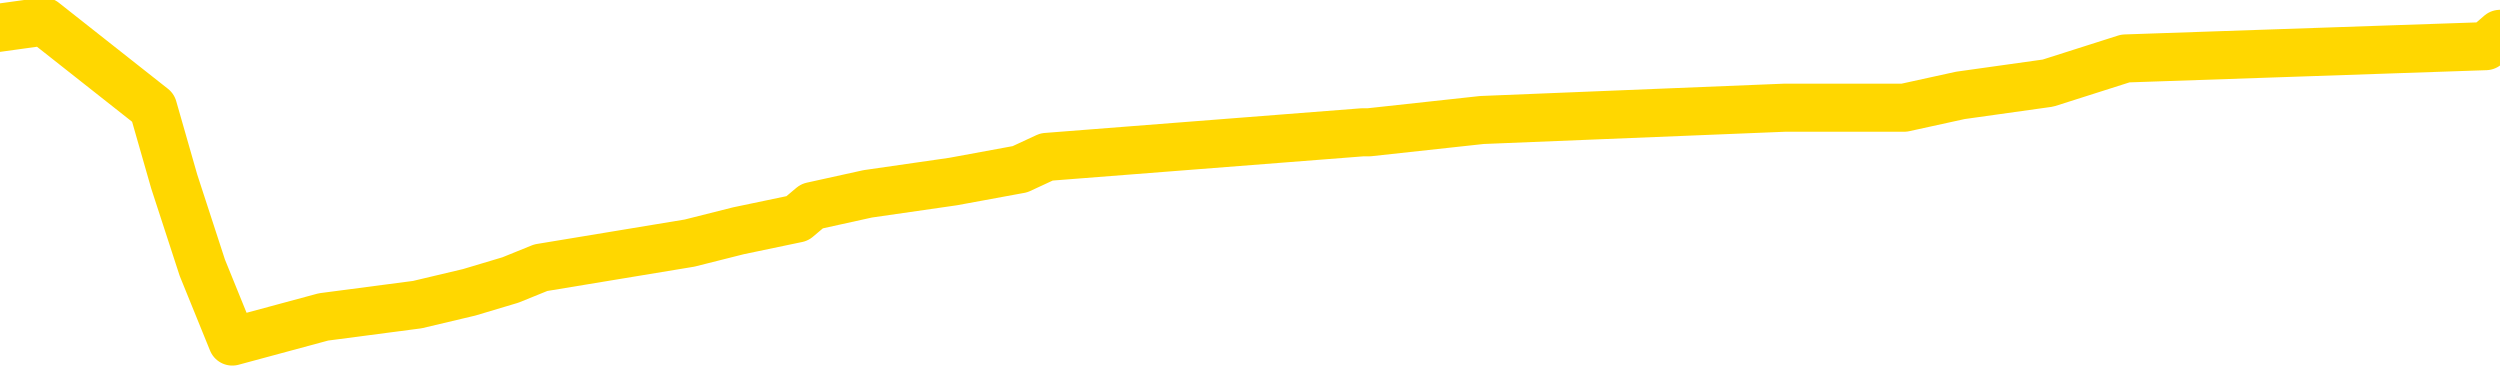 <svg xmlns="http://www.w3.org/2000/svg" version="1.1" viewBox="0 0 6500 1000">
	<path fill="none" stroke="gold" stroke-width="125" stroke-linecap="round" stroke-linejoin="round" d="M0 50536  L-431532 50536 L-431348 50504 L-430858 50440 L-430564 50408 L-430253 50344 L-430018 50312 L-429965 50248 L-429906 50184 L-429752 50152 L-429712 50088 L-429579 50056 L-429287 50024 L-428746 50024 L-428136 49992 L-428088 49992 L-427448 49960 L-427415 49960 L-426889 49960 L-426756 49928 L-426366 49864 L-426038 49800 L-425921 49736 L-425710 49672 L-424993 49672 L-424423 49640 L-424316 49640 L-424141 49608 L-423920 49544 L-423518 49512 L-423492 49448 L-422565 49384 L-422477 49320 L-422395 49256 L-422325 49192 L-422027 49160 L-421875 49096 L-419985 49128 L-419884 49128 L-419622 49128 L-419328 49160 L-419187 49096 L-418938 49096 L-418903 49064 L-418744 49032 L-418281 48968 L-418028 48936 L-417815 48872 L-417564 48840 L-417215 48808 L-416288 48744 L-416194 48680 L-415783 48648 L-414613 48584 L-413424 48552 L-413331 48488 L-413304 48424 L-413038 48360 L-412739 48296 L-412610 48232 L-412573 48168 L-411758 48168 L-411374 48200 L-410314 48232 L-410252 48232 L-409987 48872 L-409516 49480 L-409324 50088 L-409060 50696 L-408723 50664 L-408588 50632 L-408132 50600 L-407389 50568 L-407371 50536 L-407206 50472 L-407138 50472 L-406622 50440 L-405593 50440 L-405397 50408 L-404908 50376 L-404546 50344 L-404138 50344 L-403752 50376 L-402048 50376 L-401950 50376 L-401879 50376 L-401817 50376 L-401633 50344 L-401296 50344 L-400656 50312 L-400579 50280 L-400518 50280 L-400331 50248 L-400252 50248 L-400074 50216 L-400055 50184 L-399825 50184 L-399437 50152 L-398549 50152 L-398509 50120 L-398421 50088 L-398394 50024 L-397386 49992 L-397236 49928 L-397212 49896 L-397079 49864 L-397039 49832 L-395781 49800 L-395723 49800 L-395183 49768 L-395131 49768 L-395084 49768 L-394689 49736 L-394549 49704 L-394350 49672 L-394203 49672 L-394038 49672 L-393762 49704 L-393403 49704 L-392850 49672 L-392205 49640 L-391947 49576 L-391793 49544 L-391392 49512 L-391352 49480 L-391231 49448 L-391169 49480 L-391155 49480 L-391062 49480 L-390769 49448 L-390617 49320 L-390287 49256 L-390209 49192 L-390133 49160 L-389906 49064 L-389840 49000 L-389612 48936 L-389560 48872 L-389395 48840 L-388389 48808 L-388206 48776 L-387655 48744 L-387262 48680 L-386865 48648 L-386014 48584 L-385936 48552 L-385357 48520 L-384916 48520 L-384675 48488 L-384518 48488 L-384117 48424 L-384096 48424 L-383651 48392 L-383246 48360 L-383110 48296 L-382935 48232 L-382798 48168 L-382548 48104 L-381548 48072 L-381466 48040 L-381331 48008 L-381292 47976 L-380402 47944 L-380187 47912 L-379743 47880 L-379626 47849 L-379569 47817 L-378893 47817 L-378793 47785 L-378764 47785 L-377422 47753 L-377016 47721 L-376977 47689 L-376048 47657 L-375950 47625 L-375817 47593 L-375413 47561 L-375387 47529 L-375294 47497 L-375078 47465 L-374667 47401 L-373513 47337 L-373221 47273 L-373193 47209 L-372584 47177 L-372334 47113 L-372315 47081 L-371385 47049 L-371334 46985 L-371211 46953 L-371194 46889 L-371038 46857 L-370863 46793 L-370726 46761 L-370670 46729 L-370562 46697 L-370477 46665 L-370243 46633 L-370168 46601 L-369860 46569 L-369742 46537 L-369572 46505 L-369481 46473 L-369379 46473 L-369355 46441 L-369278 46441 L-369180 46377 L-368813 46345 L-368709 46313 L-368205 46281 L-367753 46249 L-367715 46217 L-367691 46185 L-367650 46153 L-367522 46121 L-367421 46089 L-366979 46057 L-366697 46025 L-366105 45993 L-365974 45961 L-365700 45897 L-365547 45865 L-365394 45833 L-365309 45769 L-365231 45737 L-365045 45705 L-364995 45705 L-364967 45673 L-364888 45641 L-364864 45609 L-364581 45545 L-363977 45481 L-362982 45449 L-362684 45417 L-361950 45385 L-361706 45353 L-361616 45321 L-361038 45289 L-360340 45257 L-359588 45225 L-359269 45193 L-358886 45129 L-358809 45097 L-358175 45065 L-357989 45033 L-357902 45033 L-357772 45033 L-357459 45001 L-357410 44969 L-357268 44937 L-357246 44905 L-356278 44873 L-355733 44841 L-355255 44841 L-355194 44841 L-354870 44841 L-354849 44809 L-354786 44809 L-354576 44777 L-354499 44746 L-354445 44714 L-354422 44682 L-354383 44650 L-354367 44618 L-353610 44586 L-353593 44554 L-352794 44522 L-352642 44490 L-351736 44458 L-351230 44426 L-351001 44362 L-350959 44362 L-350844 44330 L-350668 44298 L-349913 44330 L-349778 44298 L-349614 44266 L-349296 44234 L-349120 44170 L-348098 44106 L-348075 44042 L-347824 44010 L-347611 43946 L-346977 43914 L-346739 43850 L-346706 43786 L-346528 43722 L-346448 43658 L-346358 43626 L-346294 43562 L-345853 43498 L-345830 43466 L-345289 43434 L-345033 43402 L-344538 43370 L-343661 43338 L-343624 43306 L-343572 43274 L-343531 43242 L-343413 43210 L-343137 43178 L-342930 43114 L-342733 43050 L-342710 42986 L-342659 42922 L-342620 42890 L-342542 42858 L-341945 42794 L-341884 42762 L-341781 42730 L-341627 42698 L-340995 42666 L-340314 42634 L-340011 42570 L-339665 42538 L-339467 42506 L-339419 42442 L-339098 42410 L-338471 42378 L-338324 42346 L-338288 42314 L-338230 42282 L-338153 42218 L-337912 42218 L-337824 42186 L-337730 42154 L-337436 42122 L-337302 42090 L-337241 42058 L-337205 41994 L-336932 41994 L-335926 41962 L-335751 41930 L-335700 41930 L-335407 41898 L-335215 41834 L-334882 41802 L-334375 41770 L-333813 41706 L-333798 41642 L-333782 41611 L-333681 41547 L-333567 41483 L-333528 41419 L-333490 41387 L-333424 41387 L-333396 41355 L-333257 41387 L-332964 41387 L-332914 41387 L-332809 41387 L-332545 41355 L-332080 41323 L-331935 41323 L-331881 41259 L-331824 41227 L-331633 41195 L-331267 41163 L-331053 41163 L-330858 41163 L-330800 41163 L-330741 41099 L-330587 41067 L-330318 41035 L-329888 41195 L-329872 41195 L-329796 41163 L-329731 41131 L-329602 40907 L-329578 40875 L-329294 40843 L-329246 40811 L-329192 40779 L-328729 40747 L-328691 40747 L-328650 40715 L-328460 40683 L-327979 40651 L-327492 40619 L-327476 40587 L-327438 40555 L-327181 40523 L-327104 40459 L-326874 40427 L-326858 40363 L-326564 40299 L-326121 40267 L-325674 40235 L-325170 40203 L-325016 40171 L-324729 40139 L-324689 40075 L-324358 40043 L-324136 40011 L-323619 39947 L-323543 39915 L-323296 39851 L-323101 39787 L-323041 39755 L-322265 39723 L-322191 39723 L-321960 39691 L-321944 39691 L-321882 39659 L-321686 39627 L-321222 39627 L-321199 39595 L-321069 39595 L-319768 39595 L-319752 39595 L-319674 39563 L-319581 39563 L-319364 39563 L-319211 39531 L-319033 39563 L-318979 39595 L-318692 39627 L-318652 39627 L-318283 39627 L-317843 39627 L-317660 39627 L-317339 39595 L-317043 39595 L-316597 39531 L-316526 39499 L-316063 39435 L-315625 39403 L-315443 39371 L-313989 39307 L-313857 39275 L-313400 39211 L-313174 39179 L-312788 39115 L-312271 39051 L-311317 38987 L-310523 38923 L-309848 38891 L-309423 38827 L-309112 38795 L-308882 38699 L-308198 38603 L-308185 38507 L-307976 38380 L-307953 38348 L-307779 38284 L-306829 38252 L-306561 38188 L-305746 38156 L-305435 38092 L-305398 38060 L-305340 37996 L-304724 37964 L-304086 37900 L-302460 37868 L-301786 37836 L-301144 37836 L-301066 37836 L-301010 37836 L-300974 37836 L-300946 37804 L-300834 37740 L-300816 37708 L-300793 37676 L-300640 37644 L-300586 37580 L-300508 37548 L-300389 37516 L-300291 37484 L-300174 37452 L-299905 37388 L-299635 37356 L-299617 37292 L-299418 37260 L-299271 37196 L-299044 37164 L-298910 37132 L-298601 37100 L-298541 37068 L-298188 37004 L-297839 36972 L-297738 36940 L-297674 36876 L-297614 36844 L-297230 36780 L-296849 36748 L-296745 36716 L-296484 36684 L-296213 36620 L-296054 36588 L-296022 36556 L-295960 36524 L-295818 36492 L-295634 36460 L-295590 36428 L-295302 36428 L-295286 36396 L-295052 36396 L-294992 36364 L-294953 36364 L-294373 36332 L-294240 36300 L-294216 36172 L-294198 35948 L-294181 35692 L-294164 35436 L-294140 35181 L-294124 34989 L-294103 34765 L-294086 34541 L-294063 34413 L-294046 34285 L-294025 34189 L-294008 34125 L-293959 34029 L-293887 33933 L-293852 33773 L-293828 33645 L-293793 33517 L-293751 33389 L-293714 33325 L-293698 33197 L-293674 33101 L-293637 33037 L-293620 32941 L-293597 32877 L-293579 32813 L-293561 32749 L-293545 32685 L-293516 32589 L-293490 32493 L-293444 32461 L-293428 32397 L-293386 32365 L-293338 32301 L-293267 32238 L-293252 32174 L-293236 32110 L-293174 32078 L-293134 32046 L-293095 32014 L-292929 31982 L-292864 31950 L-292848 31918 L-292804 31854 L-292745 31822 L-292533 31790 L-292499 31758 L-292457 31726 L-292379 31694 L-291842 31662 L-291763 31630 L-291659 31566 L-291571 31534 L-291394 31502 L-291044 31470 L-290888 31438 L-290450 31406 L-290293 31374 L-290163 31342 L-289460 31278 L-289258 31246 L-288298 31182 L-287816 31150 L-287716 31150 L-287624 31118 L-287379 31086 L-287306 31054 L-286863 30990 L-286767 30958 L-286752 30926 L-286736 30894 L-286711 30862 L-286245 30830 L-286028 30798 L-285889 30766 L-285595 30734 L-285506 30702 L-285465 30670 L-285435 30638 L-285263 30606 L-285204 30574 L-285127 30542 L-285047 30510 L-284977 30510 L-284668 30478 L-284583 30446 L-284369 30414 L-284334 30382 L-283650 30350 L-283552 30318 L-283346 30286 L-283300 30254 L-283022 30222 L-282959 30190 L-282942 30126 L-282864 30094 L-282556 30030 L-282532 29998 L-282478 29934 L-282455 29902 L-282333 29870 L-282197 29806 L-281953 29774 L-281827 29774 L-281180 29742 L-281164 29742 L-281140 29742 L-280959 29678 L-280883 29646 L-280791 29614 L-280364 29582 L-279948 29550 L-279555 29486 L-279476 29454 L-279457 29422 L-279094 29390 L-278857 29358 L-278629 29326 L-278316 29294 L-278238 29262 L-278157 29198 L-277979 29134 L-277964 29103 L-277698 29039 L-277618 29007 L-277388 28975 L-277162 28943 L-276846 28943 L-276671 28911 L-276310 28911 L-275918 28879 L-275849 28815 L-275785 28783 L-275645 28719 L-275593 28687 L-275491 28623 L-274990 28591 L-274792 28559 L-274546 28527 L-274360 28495 L-274061 28463 L-273984 28431 L-273818 28367 L-272934 28335 L-272905 28271 L-272782 28207 L-272204 28175 L-272126 28143 L-271412 28143 L-271101 28143 L-270887 28143 L-270871 28143 L-270484 28143 L-269959 28079 L-269513 28047 L-269183 28015 L-269031 27983 L-268705 27983 L-268526 27951 L-268445 27951 L-268239 27887 L-268063 27855 L-267134 27823 L-266245 27791 L-266206 27759 L-265978 27759 L-265599 27727 L-264811 27695 L-264577 27663 L-264501 27631 L-264143 27599 L-263572 27535 L-263305 27503 L-262918 27471 L-262814 27471 L-262644 27471 L-262026 27471 L-261815 27471 L-261507 27471 L-261454 27439 L-261326 27407 L-261273 27375 L-261154 27343 L-260818 27279 L-259858 27247 L-259727 27183 L-259525 27151 L-258894 27119 L-258583 27087 L-258169 27055 L-258141 27023 L-257996 26991 L-257576 26959 L-256243 26959 L-256196 26927 L-256068 26863 L-256051 26831 L-255473 26767 L-255268 26735 L-255238 26703 L-255197 26671 L-255140 26639 L-255102 26607 L-255024 26575 L-254881 26543 L-254427 26511 L-254308 26479 L-254023 26447 L-253650 26415 L-253554 26383 L-253227 26351 L-252873 26319 L-252703 26287 L-252656 26255 L-252547 26223 L-252458 26191 L-252430 26159 L-252353 26095 L-252050 26063 L-252016 26000 L-251945 25968 L-251577 25936 L-251241 25904 L-251160 25904 L-250941 25872 L-250769 25840 L-250741 25808 L-250244 25776 L-249695 25712 L-248815 25680 L-248716 25616 L-248639 25584 L-248365 25552 L-248117 25488 L-248044 25456 L-247982 25392 L-247863 25360 L-247821 25328 L-247711 25296 L-247634 25232 L-246933 25200 L-246688 25168 L-246648 25136 L-246492 25104 L-245892 25104 L-245665 25104 L-245573 25104 L-245098 25104 L-244501 25040 L-243981 25008 L-243960 24976 L-243815 24944 L-243495 24944 L-242953 24944 L-242721 24944 L-242550 24944 L-242064 24912 L-241836 24880 L-241751 24848 L-241405 24816 L-241079 24816 L-240556 24784 L-240229 24752 L-239628 24720 L-239431 24656 L-239379 24624 L-239338 24592 L-239057 24560 L-238373 24496 L-238062 24464 L-238037 24400 L-237846 24368 L-237623 24336 L-237537 24304 L-236874 24240 L-236849 24208 L-236628 24144 L-236298 24112 L-235946 24048 L-235741 24016 L-235508 23952 L-235251 23920 L-235061 23856 L-235014 23824 L-234787 23792 L-234752 23760 L-234596 23728 L-234381 23696 L-234208 23664 L-234117 23632 L-233839 23600 L-233596 23568 L-233280 23536 L-232854 23536 L-232817 23536 L-232333 23536 L-232100 23536 L-231888 23504 L-231662 23472 L-231112 23472 L-230865 23440 L-230031 23440 L-229975 23408 L-229954 23376 L-229796 23344 L-229334 23312 L-229293 23280 L-228953 23216 L-228820 23184 L-228597 23152 L-228025 23120 L-227553 23088 L-227359 23056 L-227166 23024 L-226976 22992 L-226875 22960 L-226506 22928 L-226460 22896 L-226379 22865 L-225085 22833 L-225037 22801 L-224769 22801 L-224623 22801 L-224073 22801 L-223956 22769 L-223874 22737 L-223515 22705 L-223291 22673 L-223010 22641 L-222681 22577 L-222173 22545 L-222060 22513 L-221981 22481 L-221817 22449 L-221523 22449 L-221054 22449 L-220857 22481 L-220807 22481 L-220157 22449 L-220035 22417 L-219581 22417 L-219545 22385 L-219077 22353 L-218966 22321 L-218950 22289 L-218734 22289 L-218553 22257 L-218022 22257 L-216992 22257 L-216792 22225 L-216334 22193 L-215386 22129 L-215287 22097 L-214933 22033 L-214873 22001 L-214858 21969 L-214823 21937 L-214453 21905 L-214333 21873 L-214091 21841 L-213928 21809 L-213740 21777 L-213619 21745 L-212549 21681 L-211691 21649 L-211478 21585 L-211381 21553 L-211207 21489 L-210874 21457 L-210802 21425 L-210744 21393 L-210569 21393 L-210180 21361 L-209945 21329 L-209834 21297 L-209717 21265 L-208736 21233 L-208710 21201 L-208116 21137 L-208083 21137 L-207935 21105 L-207650 21073 L-206739 21073 L-205792 21073 L-205639 21041 L-205537 21041 L-205405 21009 L-205262 20977 L-205236 20945 L-205122 20913 L-204903 20881 L-204222 20849 L-204093 20817 L-203789 20785 L-203549 20721 L-203217 20689 L-202578 20657 L-202236 20593 L-202174 20561 L-202018 20561 L-201097 20561 L-200626 20561 L-200583 20561 L-200570 20529 L-200528 20497 L-200506 20465 L-200480 20433 L-200336 20401 L-199913 20369 L-199578 20369 L-199387 20337 L-198958 20337 L-198770 20305 L-198381 20241 L-197847 20209 L-197474 20177 L-197453 20177 L-197203 20145 L-197085 20113 L-197009 20081 L-196873 20049 L-196834 20017 L-196754 19985 L-196359 19953 L-195863 19921 L-195752 19857 L-195578 19825 L-195270 19793 L-194823 19761 L-194500 19730 L-194357 19666 L-193930 19602 L-193777 19538 L-193722 19474 L-192908 19442 L-192888 19410 L-192516 19378 L-192459 19378 L-191330 19346 L-191263 19346 L-190704 19314 L-190510 19282 L-190373 19250 L-190140 19218 L-189793 19186 L-189758 19122 L-189723 19090 L-189655 19026 L-189306 18994 L-189134 18962 L-188649 18930 L-188632 18898 L-188307 18866 L-188150 18834 L-187009 18770 L-186984 18738 L-186792 18674 L-186599 18642 L-186349 18610 L-186331 18578 L-185311 18546 L-185014 18514 L-184938 18482 L-184802 18418 L-184626 18386 L-184049 18322 L-183834 18290 L-183770 18258 L-183639 18226 L-183603 18162 L-183079 18130 L-182941 30734 L-182927 30734 L-182904 30734 L-182884 30734 L-182657 18098 L-181881 18098 L-181839 18098 L-181472 18098 L-181393 18066 L-181341 18034 L-180668 18002 L-179926 17970 L-179501 17970 L-179053 17938 L-177992 17906 L-177680 17842 L-177270 17842 L-177198 17810 L-176674 17810 L-176579 17810 L-176561 17810 L-176116 17778 L-175931 17714 L-175151 17650 L-174478 17618 L-174066 17522 L-173834 17458 L-173694 17426 L-173612 17362 L-173592 17330 L-173516 17330 L-173388 17298 L-173071 17330 L-172846 17330 L-172521 17298 L-172459 17298 L-172089 17298 L-172056 17298 L-171847 17298 L-171180 17298 L-171103 17298 L-170945 17234 L-170834 17234 L-170507 17202 L-170353 17170 L-170012 17170 L-169955 17106 L-169616 17042 L-169413 17010 L-169360 16946 L-167983 16914 L-167854 16882 L-167420 16850 L-167100 16818 L-166272 16754 L-166149 16722 L-165418 16658 L-165262 16595 L-165221 16563 L-165168 16531 L-165144 16499 L-165030 16467 L-164734 16435 L-164444 16403 L-164390 16371 L-164269 16339 L-164239 16307 L-164139 16275 L-163695 16275 L-163544 16243 L-162708 16243 L-162166 16211 L-161832 16211 L-161816 16179 L-161740 16147 L-161624 16115 L-161430 16083 L-161165 16051 L-160331 16019 L-160234 15987 L-159713 15955 L-159671 15923 L-159572 15891 L-158744 15891 L-158609 15859 L-158270 15859 L-157716 15827 L-157336 15795 L-157173 15763 L-156863 15731 L-156051 15699 L-155745 15667 L-155476 15667 L-155155 15667 L-154834 15699 L-154558 15699 L-153730 15635 L-153634 15603 L-153542 15507 L-153437 15411 L-153051 15315 L-152571 15251 L-152554 15219 L-152436 15187 L-152068 15123 L-151973 15091 L-151139 15027 L-151062 14995 L-150762 14963 L-150672 14931 L-150264 14867 L-150154 14803 L-149455 14771 L-148982 14739 L-148922 14707 L-148703 14643 L-148429 14611 L-148316 14579 L-147289 14547 L-146902 14515 L-146882 14483 L-146549 14451 L-146305 14419 L-145871 14387 L-145761 14355 L-145644 14323 L-145192 14259 L-144602 14227 L-144265 14195 L-142372 14163 L-142259 14099 L-142047 14067 L-140728 14035 L-140622 6838 L-140556 -263 L-140520 -6821 L-140458 -6821 L-139958 312 L-139283 7349 L-139261 13843 L-138991 13779 L-138023 13779 L-137334 13747 L-137172 13715 L-136631 13683 L-136541 13651 L-135522 13619 L-134574 13555 L-134208 13587 L-134106 13619 L-133517 13619 L-133458 13619 L-133358 13587 L-132917 13523 L-132810 13492 L-132368 13460 L-131368 13364 L-131112 13268 L-131009 13172 L-130879 13108 L-130512 13044 L-129931 12980 L-129900 12948 L-129585 12916 L-127602 12884 L-127486 12852 L-127419 12852 L-127060 12820 L-125441 12788 L-125264 12788 L-125119 12788 L-124297 12820 L-124244 12852 L-124190 12852 L-123755 12852 L-122775 12884 L-122701 12884 L-121616 12852 L-121403 12852 L-120687 12788 L-120299 12756 L-120080 12692 L-119761 12628 L-119267 12564 L-119139 12532 L-118910 12468 L-118678 12404 L-118619 12372 L-118329 12340 L-118057 12276 L-117027 12244 L-115362 12212 L-114943 12180 L-114806 12148 L-114649 12148 L-114344 12116 L-114116 12052 L-113958 12020 L-113798 11956 L-113629 11892 L-113582 11860 L-113529 11828 L-113507 11828 L-113121 11796 L-112871 11796 L-112601 11796 L-112440 11796 L-112350 11796 L-110691 11796 L-110526 11828 L-110146 11796 L-109686 11796 L-109077 11732 L-107984 11700 L-107552 11668 L-107521 11636 L-107459 11604 L-107441 11572 L-105737 11540 L-105695 11508 L-105229 11476 L-105042 11444 L-105010 11380 L-104415 11348 L-104365 11316 L-104042 11284 L-103992 11252 L-103781 11220 L-103763 11188 L-103497 11124 L-103444 11092 L-102975 11060 L-102465 10996 L-102386 10996 L-102092 10964 L-102075 10932 L-102037 10900 L-101966 10868 L-101809 10836 L-100862 10836 L-100806 10836 L-100285 10836 L-100093 10804 L-99992 10804 L-99766 10772 L-99256 10772 L-98868 11636 L-98799 11636 L-98450 11604 L-98093 11572 L-96964 10644 L-96913 10580 L-96687 10548 L-96653 10516 L-96528 10452 L-96429 10452 L-96165 10452 L-95424 10484 L-94846 10484 L-94552 10484 L-93847 10484 L-93668 10452 L-93645 10452 L-93009 10420 L-92697 10388 L-92301 10388 L-92271 10357 L-92250 10325 L-92097 10293 L-91411 10293 L-91395 10293 L-91055 10293 L-90782 10261 L-90745 10229 L-90689 10165 L-90667 10133 L-90595 10101 L-90263 10069 L-90157 10037 L-90128 9973 L-89930 9941 L-89777 9909 L-88909 9877 L-88347 9813 L-88331 9813 L-88230 9781 L-88127 9813 L-87981 9813 L-87903 9813 L-87865 9781 L-87809 9749 L-87736 9717 L-87591 9685 L-87109 9685 L-86705 9653 L-85838 9685 L-85818 9685 L-85561 9685 L-85484 9685 L-85455 9653 L-85445 9589 L-85427 9557 L-85134 9525 L-85095 9493 L-85023 9461 L-84949 9429 L-84744 9397 L-84585 9301 L-84283 9205 L-84206 9077 L-84189 8981 L-83972 8917 L-83741 8917 L-83631 8949 L-83261 8981 L-83103 8981 L-82872 8981 L-82703 8981 L-82558 8949 L-82426 8917 L-81150 8853 L-80747 8789 L-80686 8757 L-80569 8693 L-80144 8661 L-80129 8597 L-80067 8565 L-79794 8501 L-79681 8469 L-79399 8405 L-79121 8373 L-78696 8309 L-78674 8277 L-78596 8245 L-78470 8213 L-77884 8181 L-77492 8149 L-77157 8117 L-76568 8085 L-76466 8085 L-76295 8053 L-76159 8053 L-75331 8021 L-74146 7989 L-74110 7957 L-74054 7957 L-73834 7925 L-73629 7925 L-73474 7925 L-73217 7893 L-73141 7861 L-72598 7829 L-72562 7797 L-72313 7765 L-71926 7733 L-71100 7701 L-70742 7669 L-70431 7669 L-70173 7637 L-69950 7605 L-69543 7573 L-69427 7541 L-69244 7509 L-69190 7509 L-69002 7477 L-68831 7445 L-68802 7413 L-68522 7381 L-68212 7349 L-68073 7317 L-67764 7285 L-67570 7285 L-67554 7253 L-66835 7253 L-66701 7190 L-66404 7158 L-66313 7126 L-65713 7126 L-65674 7094 L-65596 7062 L-64975 7030 L-64824 6966 L-64783 6934 L-64473 6902 L-64281 6870 L-64088 6806 L-64032 6742 L-63724 6710 L-63671 6678 L-63617 6710 L-63591 6710 L-63466 6710 L-62656 6678 L-62579 6646 L-62039 6614 L-61770 6582 L-61110 6550 L-60203 6518 L-59961 6486 L-59429 6454 L-59212 6422 L-58104 6454 L-58054 6454 L-57279 6454 L-56731 6422 L-56620 6390 L-56467 6326 L-56412 6294 L-56246 6262 L-55869 6230 L-55422 6198 L-55367 6166 L-55212 6134 L-54533 6102 L-54312 6070 L-53794 6038 L-52946 5974 L-52930 5942 L-51139 5910 L-50584 5878 L-50467 5846 L-49461 5814 L-49425 5782 L-49192 5782 L-49099 5782 L-49059 5782 L-48727 5750 L-48375 5718 L-48110 5654 L-47824 5622 L-47513 5558 L-47259 5494 L-47165 5462 L-46675 5430 L-46468 5398 L-45902 5366 L-45788 5398 L-45436 5366 L-45385 5366 L-45345 5366 L-44741 5302 L-44008 5238 L-43426 5174 L-43191 5110 L-42651 5014 L-42498 4950 L-41996 4918 L-41787 4854 L-41764 4854 L-41705 4822 L-40742 4822 L-40565 4790 L-40123 4758 L-40098 4694 L-39943 4662 L-39862 4662 L-39711 4694 L-39065 4694 L-39015 4662 L-37895 4630 L-36911 4598 L-36849 4566 L-36129 4534 L-35264 4502 L-34885 4470 L-34666 4470 L-33907 4438 L-33855 4406 L-33545 4342 L-32694 4342 L-32501 4310 L-32324 4278 L-32100 4278 L-31973 4246 L-31781 4246 L-31549 4214 L-31379 4246 L-31093 4214 L-30813 4214 L-30730 4182 L-30559 4150 L-30543 4087 L-30389 4055 L-30350 4023 L-29574 3991 L-29498 3991 L-29266 3927 L-28839 3895 L-28493 3863 L-27910 3831 L-27641 3831 L-27382 3831 L-27253 3767 L-27237 3735 L-27123 3703 L-27099 3671 L-26865 3639 L-26829 3607 L-25513 3607 L-25457 3575 L-24778 3511 L-24206 3511 L-24080 3511 L-23927 3511 L-23850 3511 L-23538 3447 L-23265 3415 L-23176 3351 L-23074 3351 L-22146 3319 L-22070 3319 L-21706 3319 L-21682 3287 L-21645 3255 L-20870 3191 L-20778 3159 L-20638 3127 L-20236 3095 L-19974 3095 L-19731 3127 L-19517 3095 L-19436 3095 L-19360 3095 L-19284 3095 L-19097 3127 L-19030 3127 L-18781 3127 L-18726 3095 L-18588 3063 L-18508 2999 L-18395 2967 L-18172 2935 L-18008 2903 L-17967 2871 L-17797 2839 L-17426 2807 L-17412 2775 L-17296 2743 L-16574 2711 L-16538 2679 L-16405 2679 L-16058 2647 L-15646 2647 L-15610 2647 L-15532 2615 L-15493 2583 L-15129 2551 L-14925 2519 L-14910 2487 L-14564 2455 L-14216 2455 L-13890 2455 L-13788 2423 L-13636 2423 L-13441 2391 L-13210 2391 L-13117 2391 L-12961 2391 L-12884 2391 L-12844 2359 L-12730 2327 L-12707 2295 L-12456 2295 L-12317 2231 L-11739 2135 L-10911 2071 L-10423 2007 L-10302 1975 L-10264 1943 L-10251 1911 L-10099 1847 L-9998 1783 L-9765 1751 L-9374 1687 L-9070 1655 L-9054 1623 L-8884 1591 L-8645 1527 L-8049 1527 L-7445 1495 L-7405 1495 L-7365 1495 L-7212 1463 L-7159 1431 L-7096 1399 L-7028 1367 L-6973 1303 L-6948 1271 L-6901 1239 L-6807 1175 L-6670 1143 L-6516 1111 L-6384 1079 L-6343 1079 L-6308 1047 L-6246 1015 L-5973 952 L-5658 920 L-5617 856 L-5532 824 L-5355 792 L-5117 760 L-4760 728 L-4730 696 L-4161 664 L-4038 632 L-3802 600 L-3779 600 L-3498 568 L-3212 568 L-2957 568 L-2385 536 L-2088 504 L-2012 472 L-1313 440 L-1235 408 L-1200 376 L-1174 344 L-1122 280 L-929 248 L-788 184 L-753 152 L-712 120 L-117 88 L114 56 L398 280 L453 472 L526 696 L604 888 L841 824 L1085 792 L1220 760 L1327 728 L1406 696 L1793 632 L1920 600 L2073 568 L2111 536 L2256 504 L2478 472 L2652 440 L2721 408 L3542 344 L3559 344 L3853 312 L4641 280 L4951 280 L5097 248 L5325 216 L5526 152 L6463 120 L6500 88" />
</svg>

